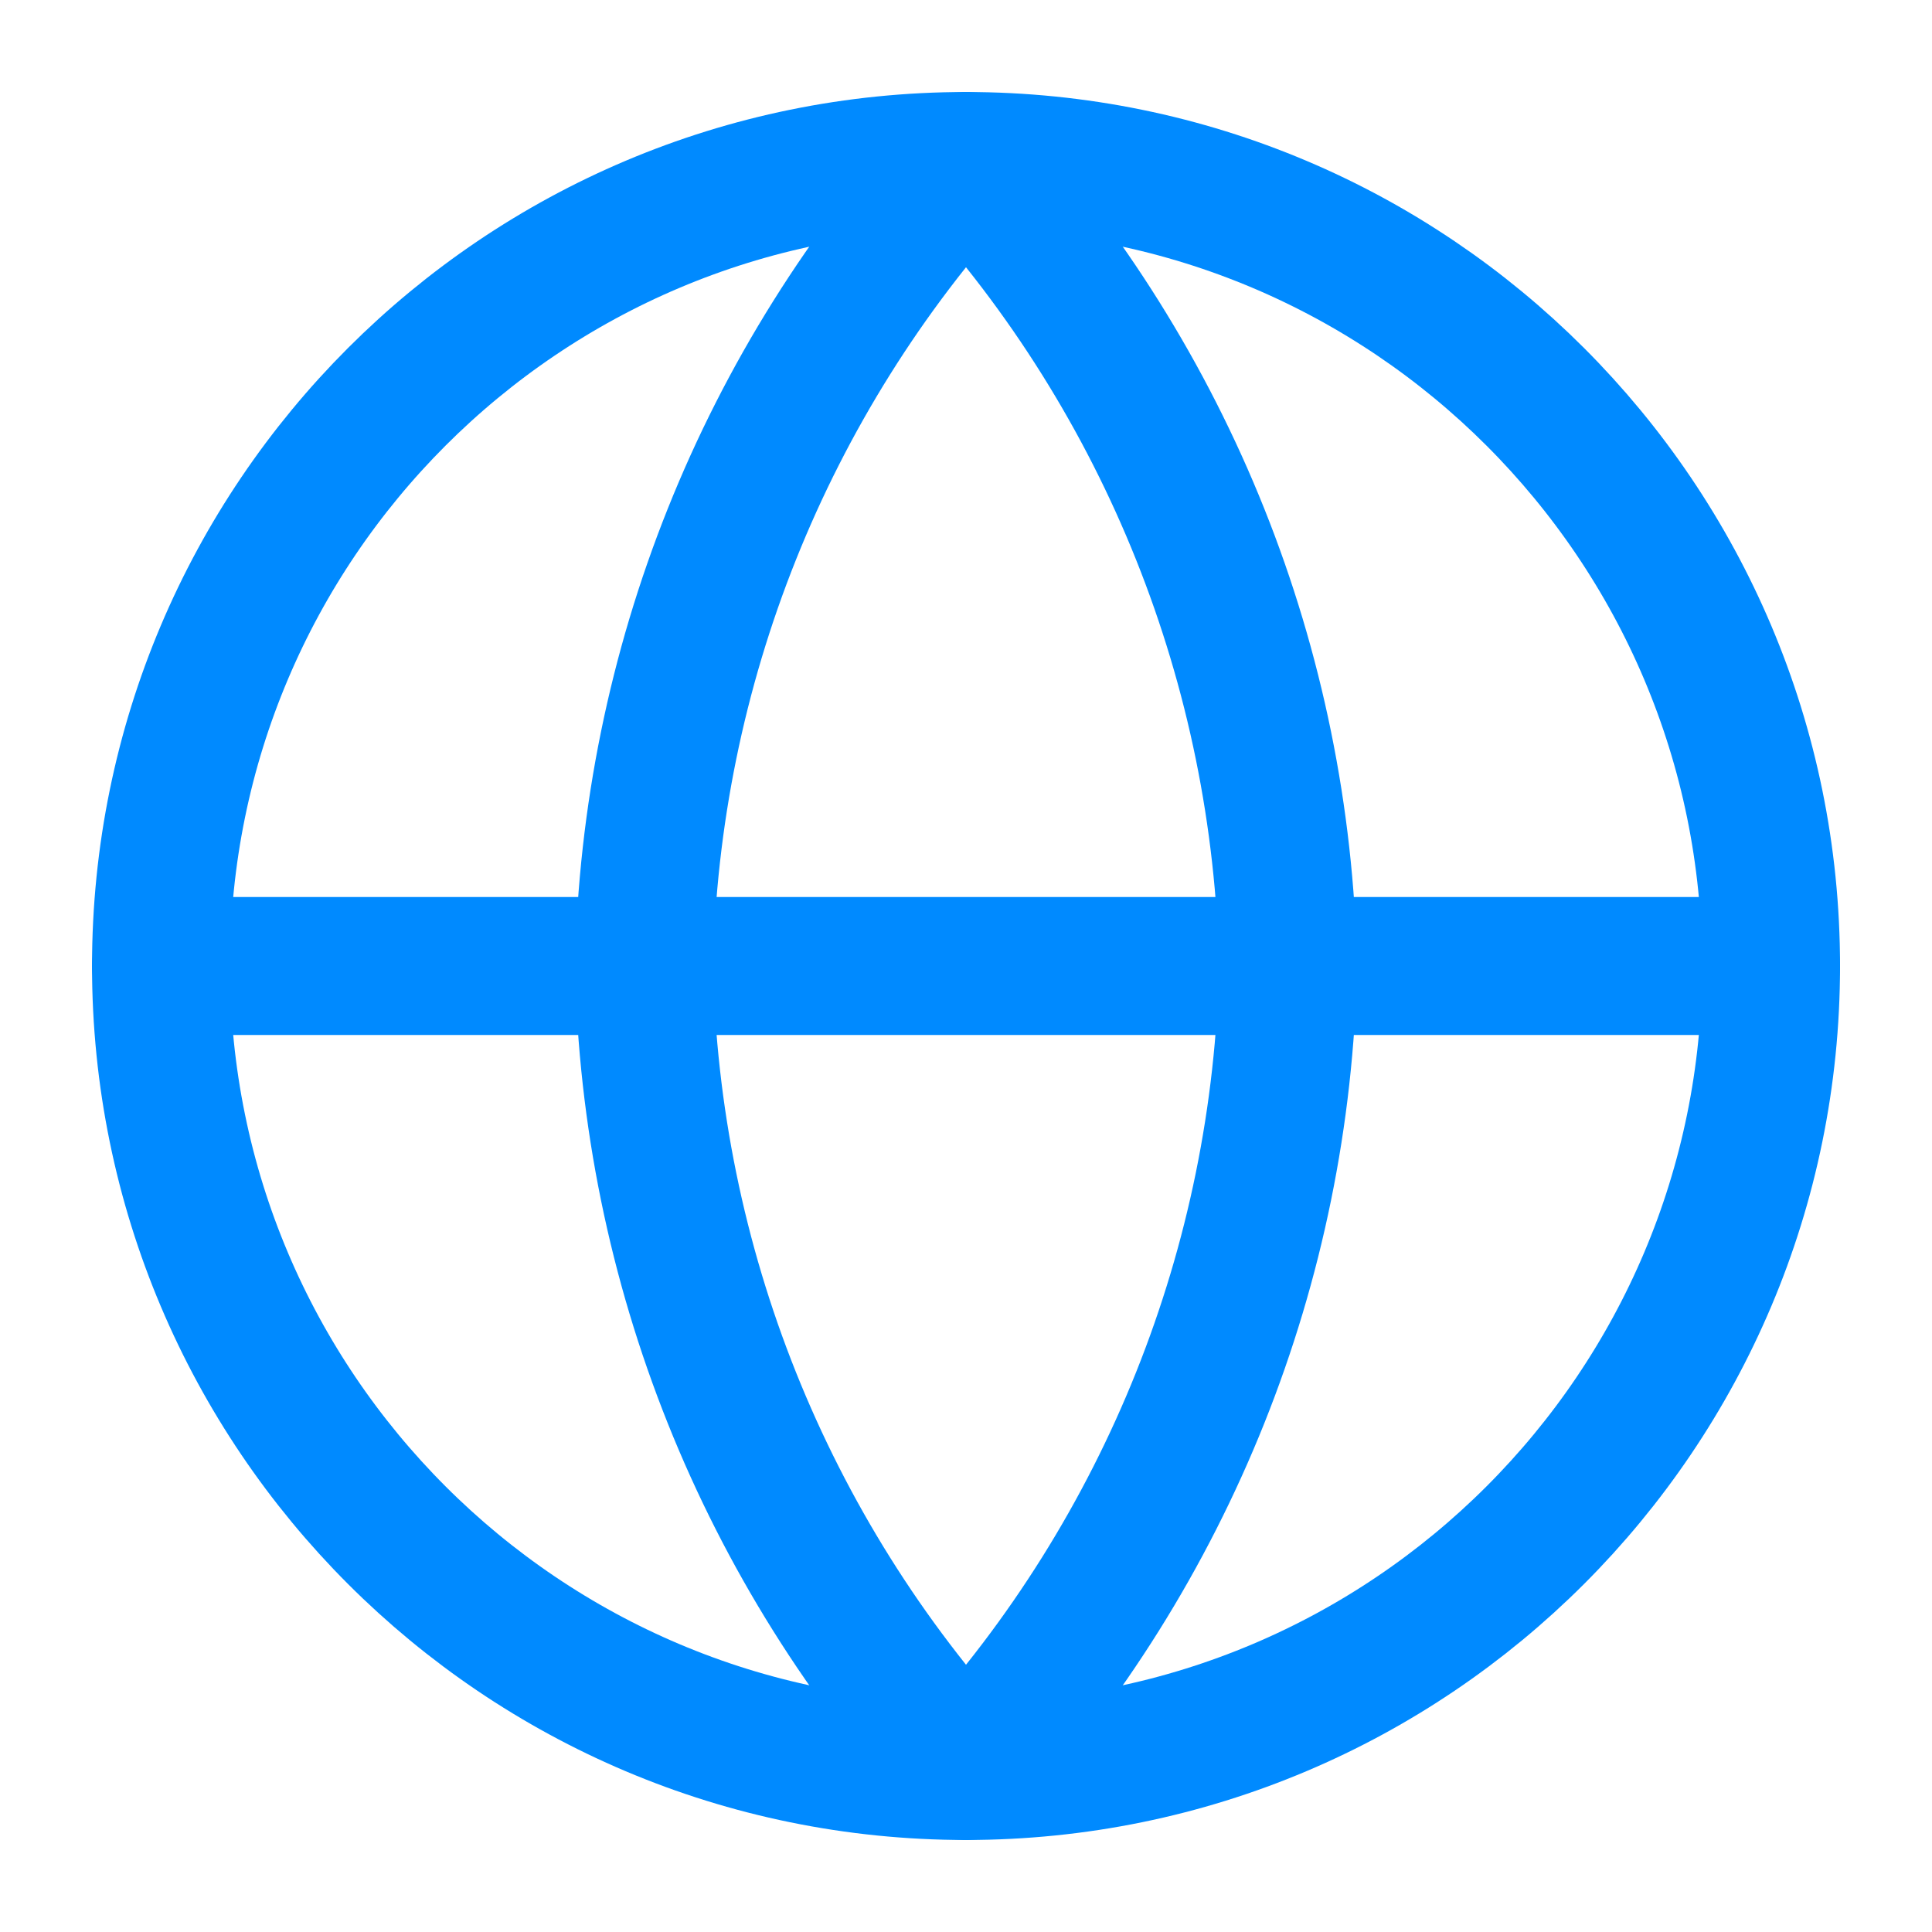 <svg width="35" height="35" viewBox="0 0 35 35" fill="none" xmlns="http://www.w3.org/2000/svg">
<path d="M17.5 32.083C25.555 32.083 32.084 25.554 32.084 17.5C32.084 9.446 25.555 2.917 17.5 2.917C9.446 2.917 2.917 9.446 2.917 17.5C2.917 25.554 9.446 32.083 17.5 32.083Z" stroke="#008AFF" stroke-width="2.5" stroke-linecap="round" stroke-linejoin="round"/>
<path d="M2.917 17.5H32.084" stroke="#008AFF" stroke-width="2.5" stroke-linecap="round" stroke-linejoin="round"/>
<path d="M17.5 2.917C21.148 6.91 23.221 12.093 23.334 17.5C23.221 22.907 21.148 28.09 17.5 32.083C13.853 28.09 11.78 22.907 11.667 17.5C11.78 12.093 13.853 6.91 17.5 2.917V2.917Z" stroke="#008AFF" stroke-width="2.5" stroke-linecap="round" stroke-linejoin="round"/>
</svg>
